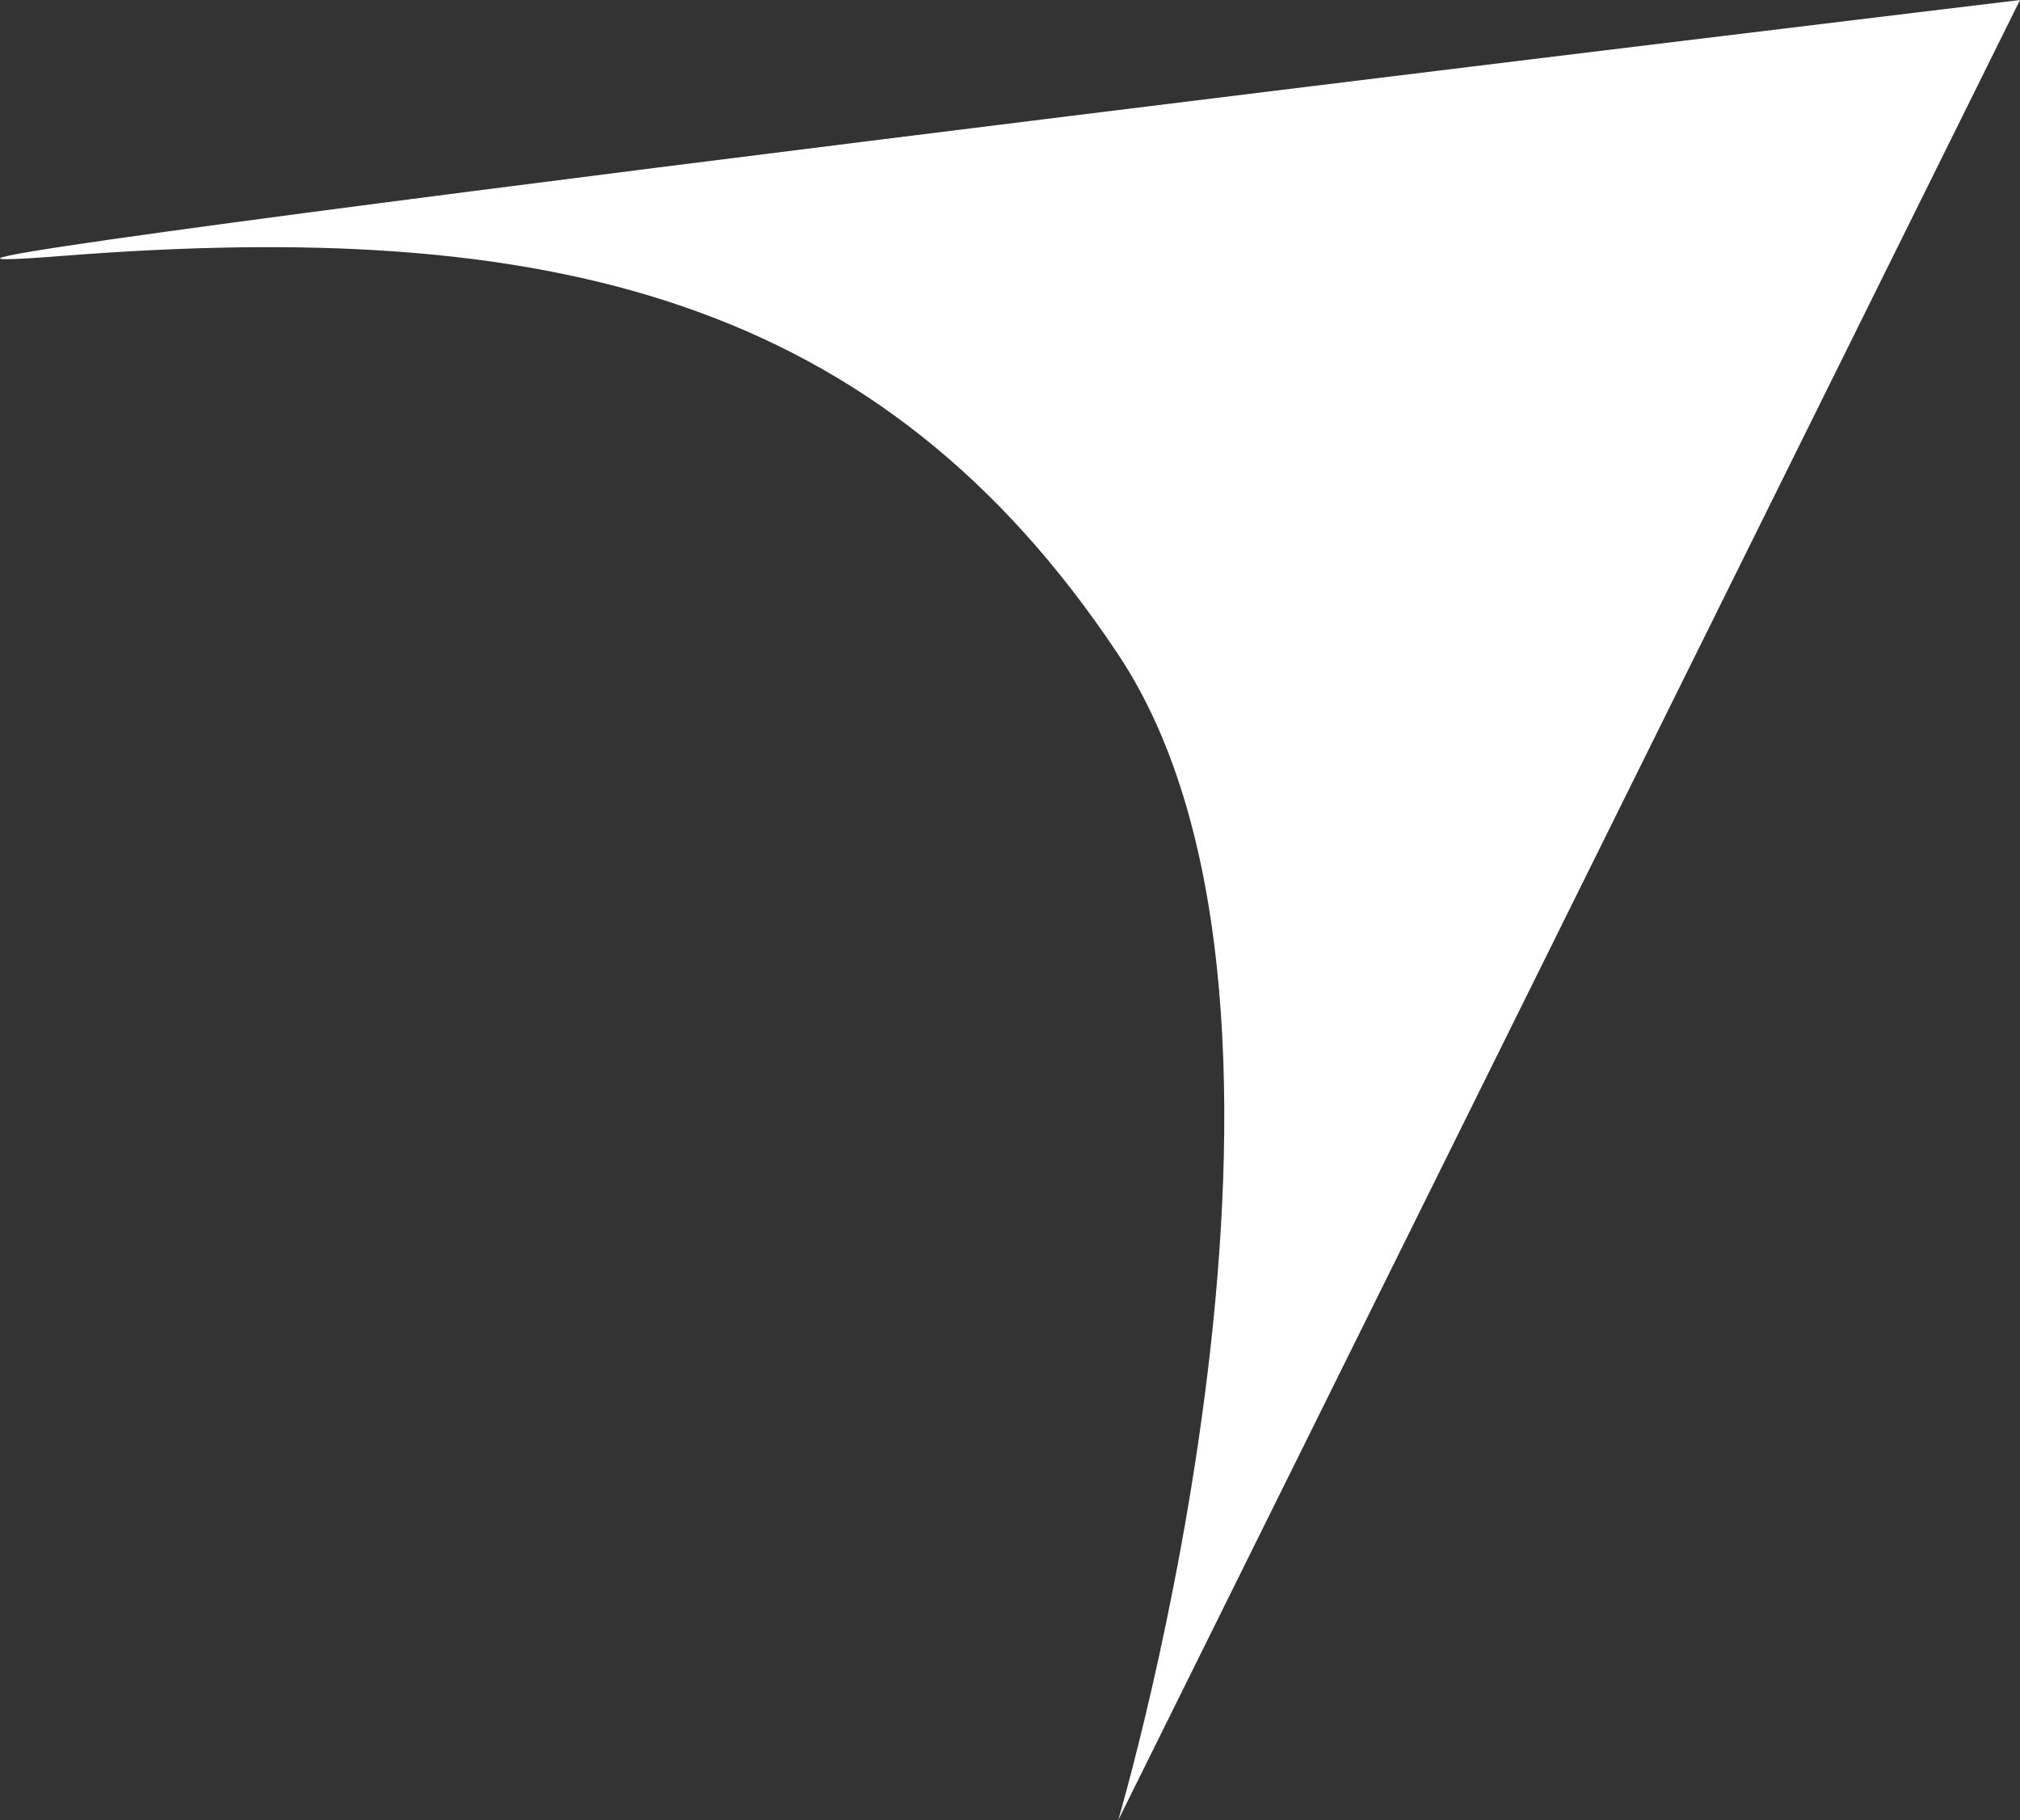 <svg xmlns="http://www.w3.org/2000/svg" width="23.52" height="21.189" viewBox="0 0 23.52 21.189"><rect x="0" y="0" width="23.52" height="21.189" fill="#333333" stroke="none"/><defs><style>.a{fill:#fff;}</style></defs><g transform="translate(-141 -555)"><path class="a" d="M868.54,191.572c-5.631.44,22.781-2.978,22.781-2.978l-10.5,21.189s2.779-9.392,0-13.57S874.171,191.132,868.54,191.572Z" transform="translate(-726.801 366.406)"/></g></svg>